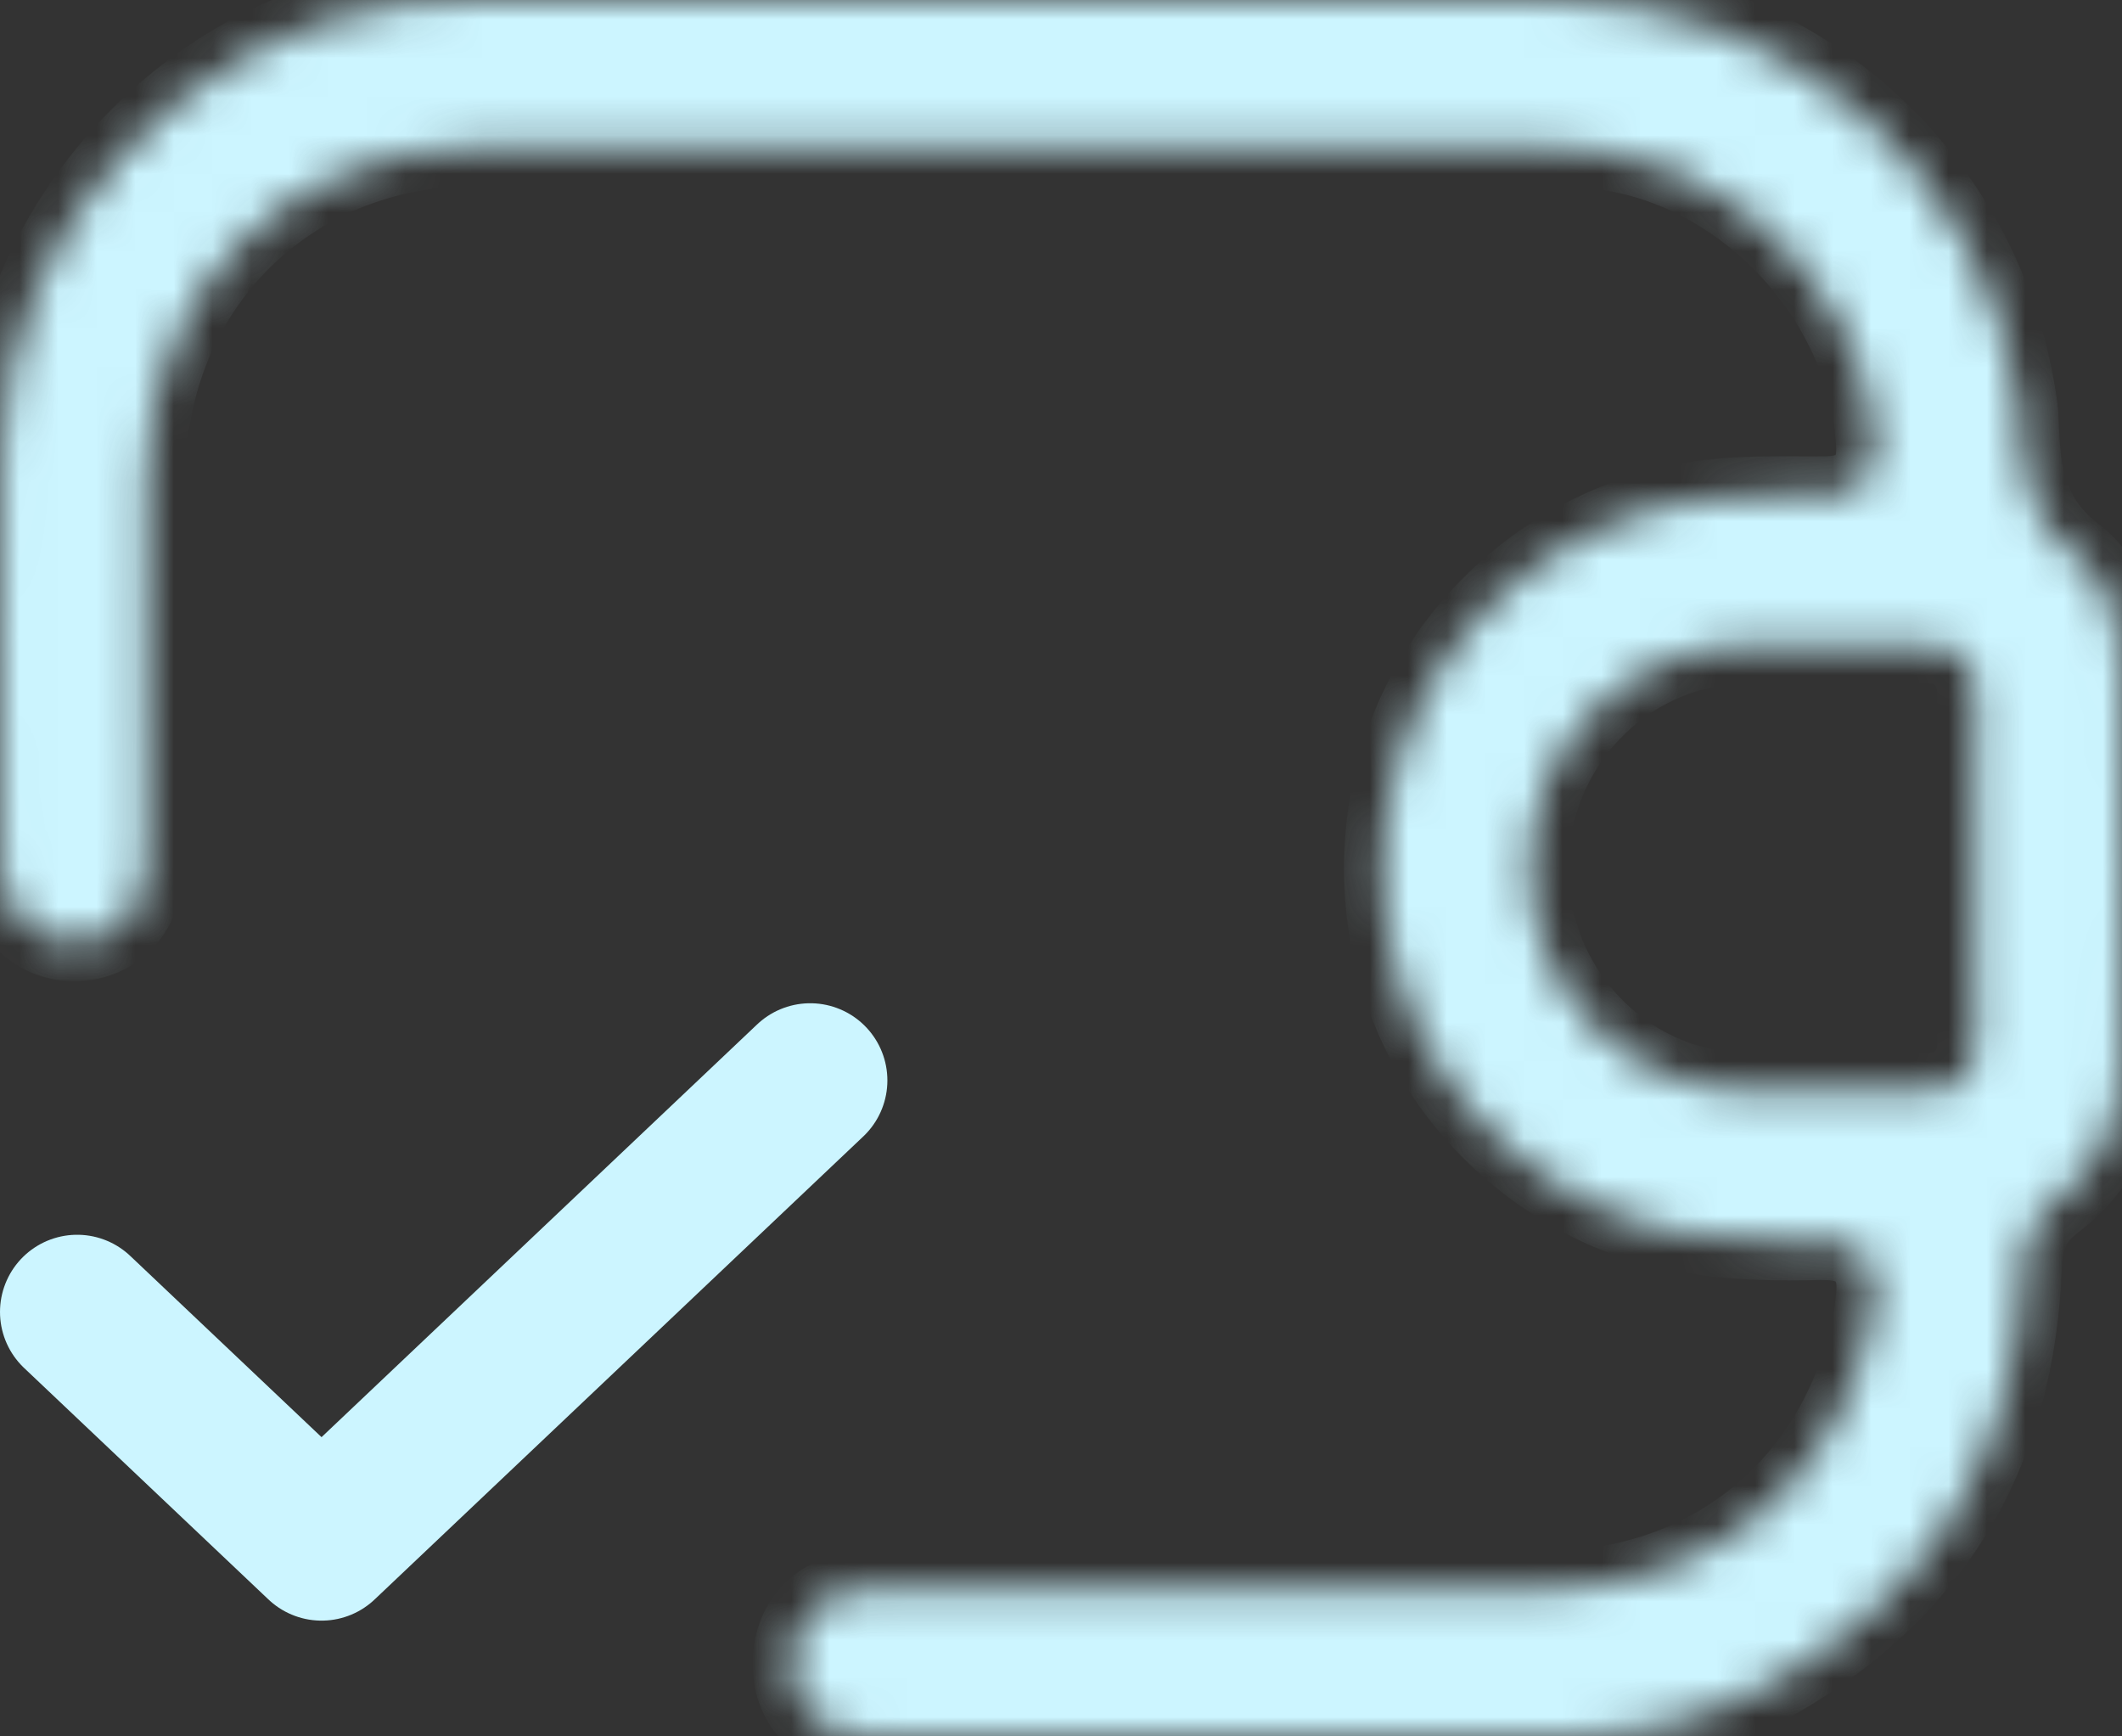 <svg width="55" height="45" viewBox="0 0 55 45" fill="none" xmlns="http://www.w3.org/2000/svg">
<rect x="0" y="0" width="55" height="45" fill="#333333" stroke="none"/>
<g clip-path="url(#clip0_226_63)">
<mask id="path-1-inside-1_226_63" fill="white">
<path d="M54.987 17.359C54.986 16.733 54.894 16.135 54.699 15.625C54.502 15.116 54.212 14.698 53.791 14.377C53.321 14.024 52.985 13.604 52.772 13.161C52.559 12.719 52.467 12.269 52.419 11.844C52.387 11.559 52.374 11.283 52.361 11.014C52.355 10.843 52.35 10.701 52.336 10.594C51.934 7.56 50.458 4.92 48.319 3.031C46.179 1.142 43.383 0.01 40.336 0.003C38.532 0 36.727 0 34.922 0C32.08 0 29.237 0.002 26.395 0.002H12.278C11.615 0.002 10.972 0.026 10.343 0.111C7.515 0.494 4.942 1.979 3.073 4.1C1.202 6.221 0.046 8.964 0.019 11.836C0.005 13.311 0 14.788 0 16.264C0 18.285 0.008 20.308 0.013 22.332C0.013 22.802 0.139 23.213 0.346 23.544C0.553 23.876 0.841 24.126 1.178 24.274C1.403 24.374 1.652 24.429 1.924 24.429H1.946C2.222 24.426 2.467 24.369 2.687 24.271C2.905 24.173 3.095 24.032 3.259 23.853C3.582 23.494 3.795 22.973 3.797 22.318V21.368C3.797 19.592 3.792 17.816 3.792 16.04C3.792 14.811 3.795 13.582 3.802 12.352C3.814 9.933 4.731 7.786 6.261 6.257C7.789 4.726 9.928 3.816 12.328 3.818C16.482 3.815 20.636 3.815 24.79 3.815H40.09C40.09 3.815 40.093 3.815 40.093 3.813C40.65 3.813 41.202 3.857 41.753 3.945C43.076 4.157 44.309 4.736 45.356 5.554C46.402 6.373 47.264 7.431 47.837 8.63C48.22 9.428 48.475 10.289 48.561 11.18C48.577 11.346 48.59 11.491 48.592 11.644C48.59 11.738 48.587 11.835 48.566 11.946C48.545 12.056 48.507 12.181 48.432 12.309C48.382 12.393 48.316 12.473 48.241 12.54C48.14 12.628 48.029 12.688 47.929 12.727C47.794 12.778 47.677 12.798 47.565 12.811C47.416 12.827 47.273 12.828 47.113 12.828H47.052C46.769 12.828 46.487 12.825 46.208 12.825C45.463 12.825 44.744 12.845 44.052 12.948C41.934 13.265 40.034 14.264 38.595 15.722C37.158 17.18 36.184 19.092 35.915 21.244C35.86 21.674 35.835 22.098 35.835 22.518C35.835 24.363 36.343 26.089 37.254 27.565C38.167 29.042 39.483 30.27 41.104 31.112C41.919 31.535 42.762 31.801 43.64 31.964C44.516 32.125 45.426 32.183 46.363 32.183C46.573 32.183 46.783 32.18 46.995 32.175C47.063 32.175 47.129 32.172 47.193 32.172C47.321 32.172 47.44 32.175 47.562 32.189C47.685 32.204 47.815 32.228 47.961 32.289C48.057 32.33 48.161 32.391 48.252 32.475C48.377 32.586 48.47 32.736 48.52 32.875C48.587 33.06 48.597 33.218 48.598 33.362C48.597 33.544 48.577 33.717 48.552 33.917C48.539 34.019 48.523 34.091 48.515 34.135C48.135 36.227 47.108 38.001 45.634 39.24C44.162 40.482 42.248 41.184 40.133 41.184C38.39 41.185 36.647 41.185 34.904 41.185H29.204C26.972 41.185 24.739 41.185 22.506 41.188C21.876 41.192 21.391 41.405 21.051 41.735C20.715 42.069 20.509 42.531 20.506 43.121V43.127C20.508 43.414 20.561 43.669 20.652 43.892C20.745 44.114 20.876 44.306 21.044 44.468C21.379 44.787 21.863 44.995 22.493 44.997C25.424 44.997 28.355 45 31.286 45C34.41 45 37.534 44.998 40.66 44.995C42.599 44.99 44.41 44.495 46.085 43.529C48.167 42.326 49.7 40.832 50.747 39.048C51.793 37.264 52.358 35.178 52.445 32.767C52.453 32.557 52.477 32.341 52.546 32.118C52.613 31.897 52.73 31.677 52.889 31.491C52.994 31.367 53.114 31.256 53.246 31.155C53.831 30.712 54.253 30.204 54.54 29.63C54.825 29.055 54.976 28.409 54.982 27.675C54.995 26.089 55 24.503 55 22.916C55 21.064 54.994 19.213 54.987 17.359ZM51.205 22.539C51.205 23.363 51.2 24.186 51.2 25.005C51.2 25.647 51.202 26.289 51.213 26.928V26.971C51.213 27.102 51.203 27.234 51.173 27.376C51.141 27.515 51.083 27.668 50.984 27.808C50.918 27.902 50.833 27.988 50.742 28.055C50.618 28.146 50.485 28.202 50.362 28.236C50.195 28.281 50.045 28.292 49.894 28.292H49.857C49.431 28.286 49.004 28.284 48.574 28.284C48.025 28.284 47.472 28.288 46.919 28.288C46.322 28.288 45.722 28.284 45.122 28.27C43.597 28.238 42.222 27.562 41.238 26.516C40.253 25.471 39.646 24.047 39.646 22.495V22.49C39.648 20.94 40.258 19.517 41.246 18.476C42.235 17.433 43.613 16.761 45.139 16.73C45.716 16.717 46.291 16.714 46.863 16.714C47.435 16.714 47.978 16.717 48.532 16.717C48.981 16.717 49.428 16.716 49.873 16.709C49.888 16.708 49.899 16.708 49.91 16.708C50.047 16.709 50.183 16.719 50.327 16.754C50.471 16.79 50.626 16.854 50.764 16.962C50.855 17.034 50.937 17.122 51 17.216C51.083 17.342 51.133 17.474 51.163 17.595C51.203 17.756 51.211 17.903 51.213 18.047V18.088C51.203 18.743 51.2 19.4 51.2 20.058C51.2 20.882 51.205 21.71 51.205 22.539Z"/>
</mask>
<path d="M54.987 17.359C54.986 16.733 54.894 16.135 54.699 15.625C54.502 15.116 54.212 14.698 53.791 14.377C53.321 14.024 52.985 13.604 52.772 13.161C52.559 12.719 52.467 12.269 52.419 11.844C52.387 11.559 52.374 11.283 52.361 11.014C52.355 10.843 52.35 10.701 52.336 10.594C51.934 7.56 50.458 4.92 48.319 3.031C46.179 1.142 43.383 0.01 40.336 0.003C38.532 0 36.727 0 34.922 0C32.08 0 29.237 0.002 26.395 0.002H12.278C11.615 0.002 10.972 0.026 10.343 0.111C7.515 0.494 4.942 1.979 3.073 4.1C1.202 6.221 0.046 8.964 0.019 11.836C0.005 13.311 0 14.788 0 16.264C0 18.285 0.008 20.308 0.013 22.332C0.013 22.802 0.139 23.213 0.346 23.544C0.553 23.876 0.841 24.126 1.178 24.274C1.403 24.374 1.652 24.429 1.924 24.429H1.946C2.222 24.426 2.467 24.369 2.687 24.271C2.905 24.173 3.095 24.032 3.259 23.853C3.582 23.494 3.795 22.973 3.797 22.318V21.368C3.797 19.592 3.792 17.816 3.792 16.04C3.792 14.811 3.795 13.582 3.802 12.352C3.814 9.933 4.731 7.786 6.261 6.257C7.789 4.726 9.928 3.816 12.328 3.818C16.482 3.815 20.636 3.815 24.79 3.815H40.09C40.09 3.815 40.093 3.815 40.093 3.813C40.65 3.813 41.202 3.857 41.753 3.945C43.076 4.157 44.309 4.736 45.356 5.554C46.402 6.373 47.264 7.431 47.837 8.63C48.22 9.428 48.475 10.289 48.561 11.18C48.577 11.346 48.59 11.491 48.592 11.644C48.59 11.738 48.587 11.835 48.566 11.946C48.545 12.056 48.507 12.181 48.432 12.309C48.382 12.393 48.316 12.473 48.241 12.54C48.14 12.628 48.029 12.688 47.929 12.727C47.794 12.778 47.677 12.798 47.565 12.811C47.416 12.827 47.273 12.828 47.113 12.828H47.052C46.769 12.828 46.487 12.825 46.208 12.825C45.463 12.825 44.744 12.845 44.052 12.948C41.934 13.265 40.034 14.264 38.595 15.722C37.158 17.18 36.184 19.092 35.915 21.244C35.86 21.674 35.835 22.098 35.835 22.518C35.835 24.363 36.343 26.089 37.254 27.565C38.167 29.042 39.483 30.27 41.104 31.112C41.919 31.535 42.762 31.801 43.64 31.964C44.516 32.125 45.426 32.183 46.363 32.183C46.573 32.183 46.783 32.18 46.995 32.175C47.063 32.175 47.129 32.172 47.193 32.172C47.321 32.172 47.44 32.175 47.562 32.189C47.685 32.204 47.815 32.228 47.961 32.289C48.057 32.33 48.161 32.391 48.252 32.475C48.377 32.586 48.47 32.736 48.52 32.875C48.587 33.06 48.597 33.218 48.598 33.362C48.597 33.544 48.577 33.717 48.552 33.917C48.539 34.019 48.523 34.091 48.515 34.135C48.135 36.227 47.108 38.001 45.634 39.24C44.162 40.482 42.248 41.184 40.133 41.184C38.39 41.185 36.647 41.185 34.904 41.185H29.204C26.972 41.185 24.739 41.185 22.506 41.188C21.876 41.192 21.391 41.405 21.051 41.735C20.715 42.069 20.509 42.531 20.506 43.121V43.127C20.508 43.414 20.561 43.669 20.652 43.892C20.745 44.114 20.876 44.306 21.044 44.468C21.379 44.787 21.863 44.995 22.493 44.997C25.424 44.997 28.355 45 31.286 45C34.41 45 37.534 44.998 40.66 44.995C42.599 44.99 44.41 44.495 46.085 43.529C48.167 42.326 49.7 40.832 50.747 39.048C51.793 37.264 52.358 35.178 52.445 32.767C52.453 32.557 52.477 32.341 52.546 32.118C52.613 31.897 52.73 31.677 52.889 31.491C52.994 31.367 53.114 31.256 53.246 31.155C53.831 30.712 54.253 30.204 54.54 29.63C54.825 29.055 54.976 28.409 54.982 27.675C54.995 26.089 55 24.503 55 22.916C55 21.064 54.994 19.213 54.987 17.359ZM51.205 22.539C51.205 23.363 51.2 24.186 51.2 25.005C51.2 25.647 51.202 26.289 51.213 26.928V26.971C51.213 27.102 51.203 27.234 51.173 27.376C51.141 27.515 51.083 27.668 50.984 27.808C50.918 27.902 50.833 27.988 50.742 28.055C50.618 28.146 50.485 28.202 50.362 28.236C50.195 28.281 50.045 28.292 49.894 28.292H49.857C49.431 28.286 49.004 28.284 48.574 28.284C48.025 28.284 47.472 28.288 46.919 28.288C46.322 28.288 45.722 28.284 45.122 28.27C43.597 28.238 42.222 27.562 41.238 26.516C40.253 25.471 39.646 24.047 39.646 22.495V22.49C39.648 20.94 40.258 19.517 41.246 18.476C42.235 17.433 43.613 16.761 45.139 16.73C45.716 16.717 46.291 16.714 46.863 16.714C47.435 16.714 47.978 16.717 48.532 16.717C48.981 16.717 49.428 16.716 49.873 16.709C49.888 16.708 49.899 16.708 49.91 16.708C50.047 16.709 50.183 16.719 50.327 16.754C50.471 16.79 50.626 16.854 50.764 16.962C50.855 17.034 50.937 17.122 51 17.216C51.083 17.342 51.133 17.474 51.163 17.595C51.203 17.756 51.211 17.903 51.213 18.047V18.088C51.203 18.743 51.2 19.4 51.2 20.058C51.2 20.882 51.205 21.71 51.205 22.539Z" fill="#CCF5FF" stroke="#CCF5FF" stroke-width="2" mask="url(#path-1-inside-1_226_63)"/>
<path d="M2 34L8.334 40L21 28" stroke="#CCF5FF" stroke-width="4" stroke-linecap="round" stroke-linejoin="round"/>
</g>
<defs>
<clipPath id="clip0_226_63">
<rect width="55" height="45" fill="white"/>
</clipPath>
</defs>
</svg>
